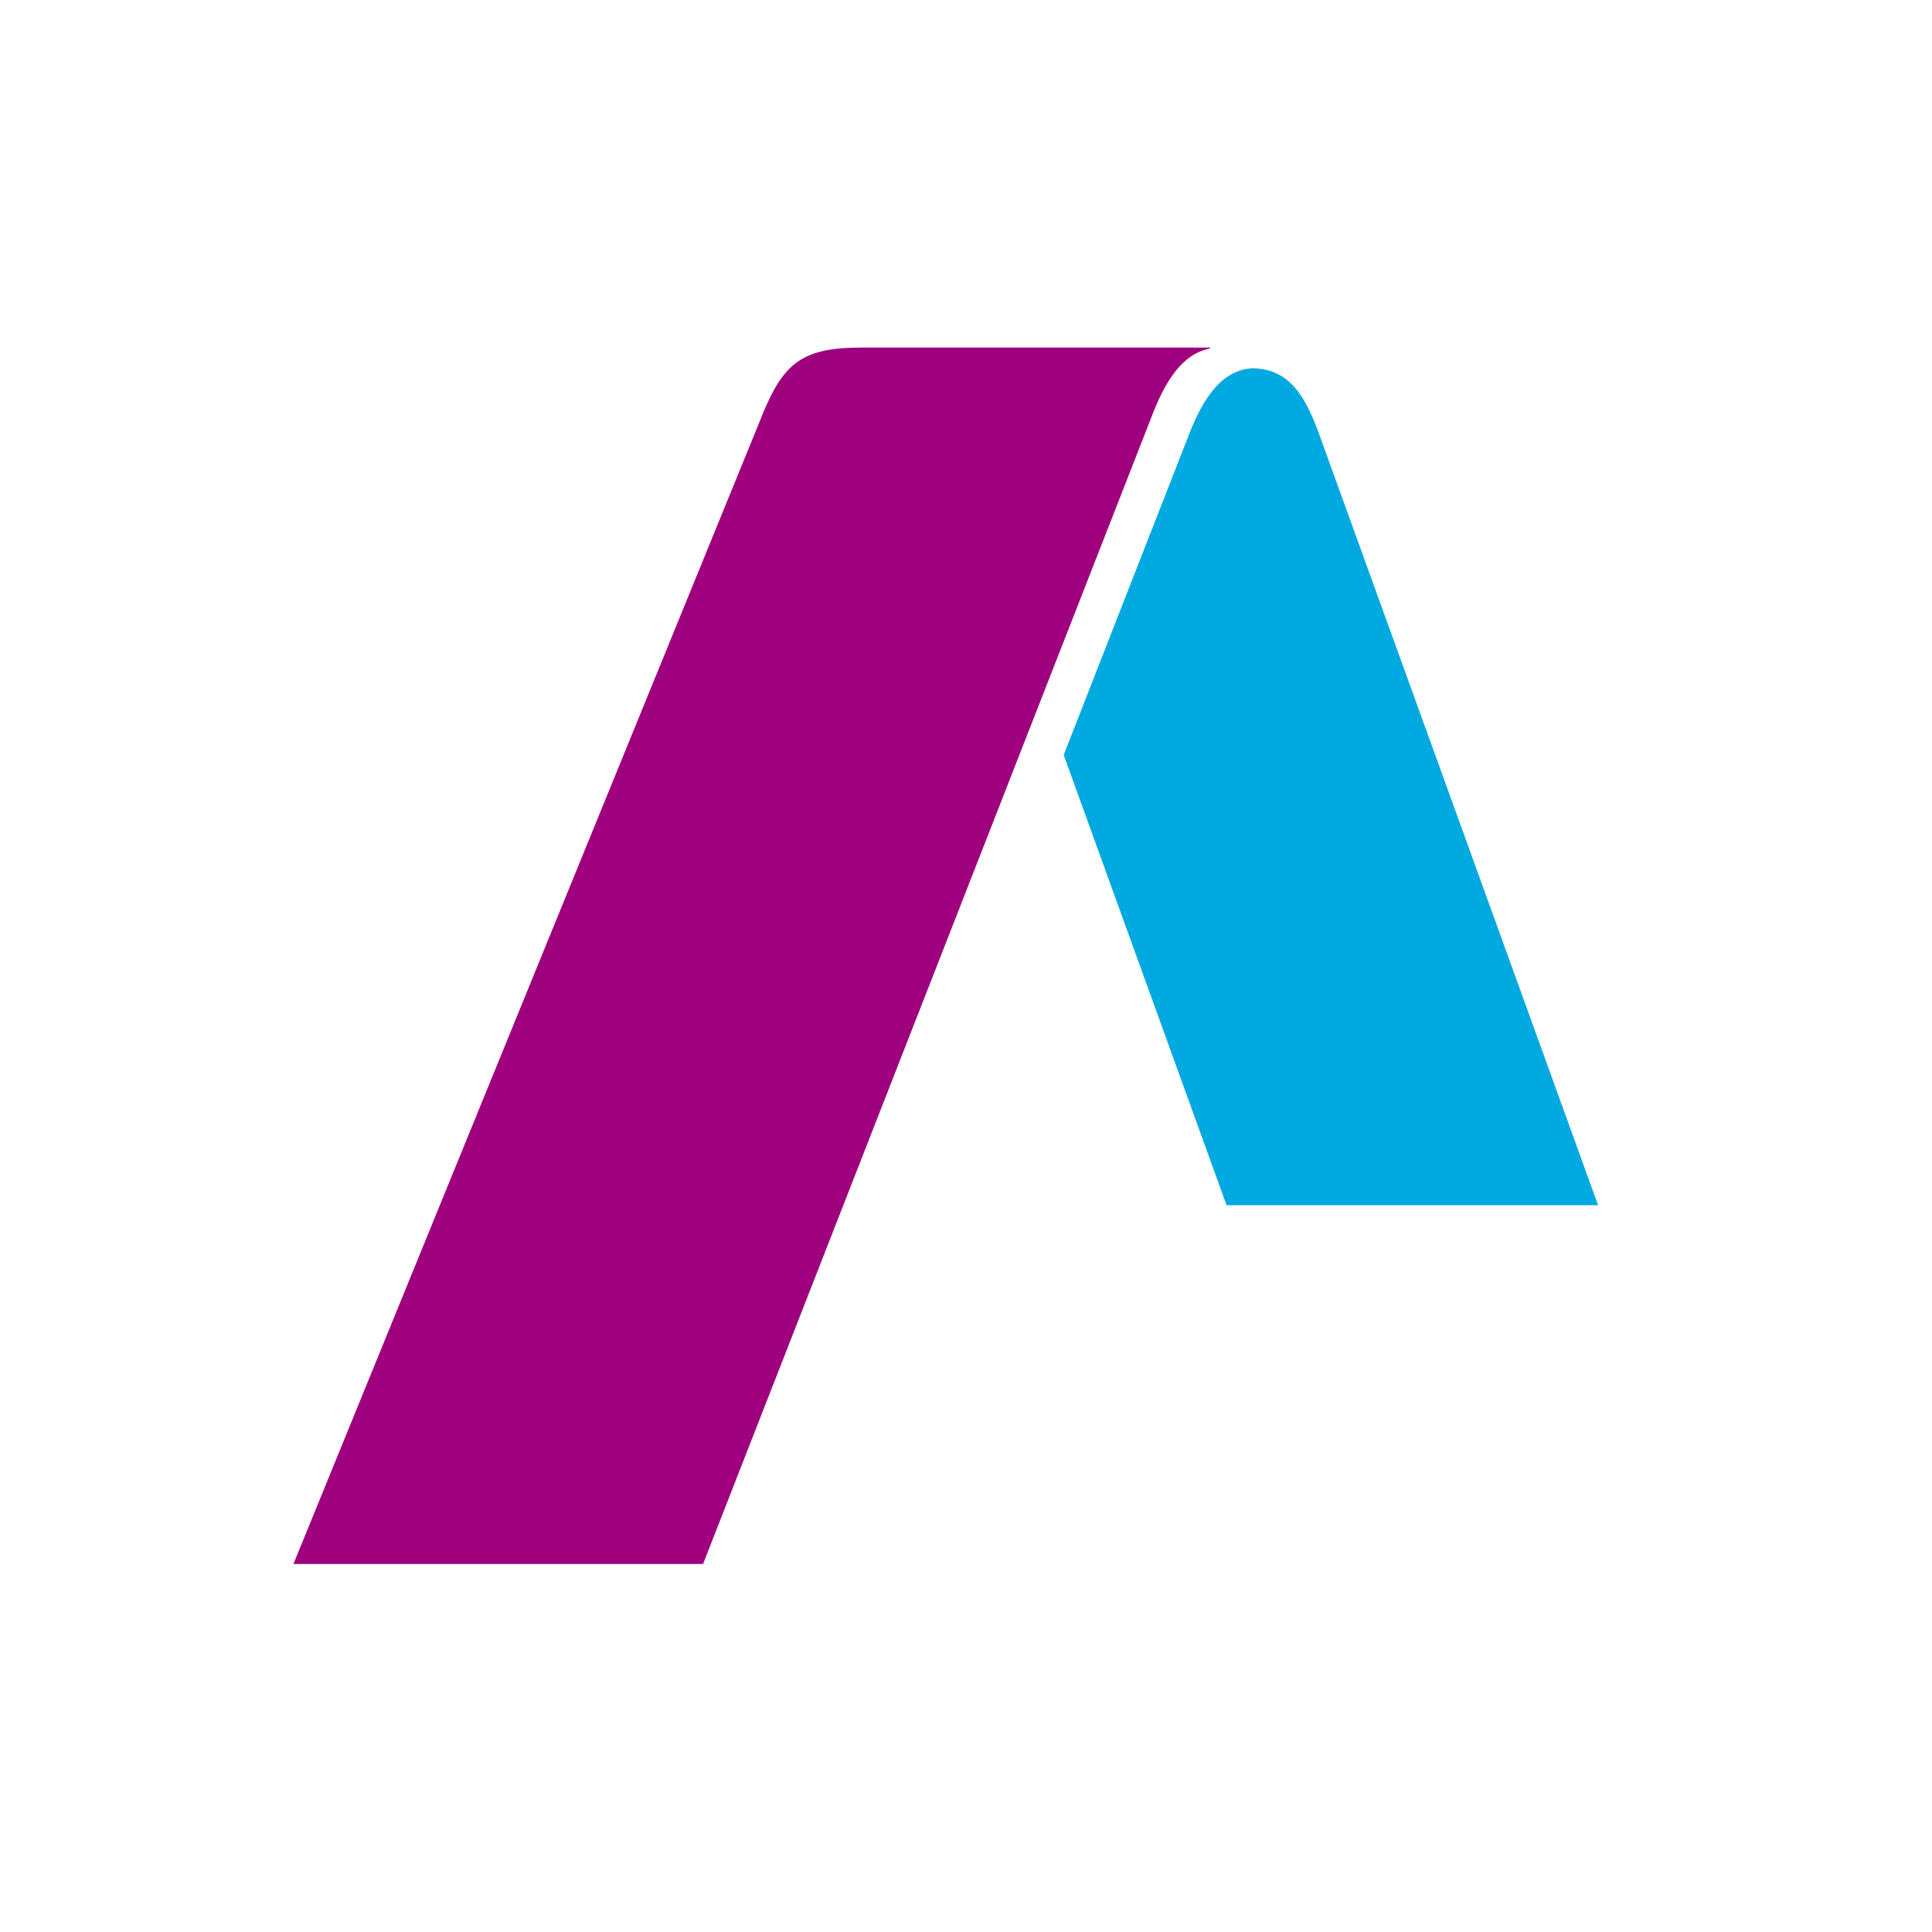 <svg width="42" height="42" viewBox="0 0 42 42" fill="none" xmlns="http://www.w3.org/2000/svg">
<mask id="mask0_542_2380" style="mask-type:alpha" maskUnits="userSpaceOnUse" x="0" y="0" width="42" height="42">
<rect width="42" height="42" fill="#D9D9D9"/>
</mask>
<g mask="url(#mask0_542_2380)">
<path d="M26.294 7.556H18.721C17.352 7.556 16.989 7.949 16.498 9.203L6.379 34H15.284L25.029 9.073C25.334 8.267 25.71 7.692 26.296 7.579C26.302 7.578 26.306 7.575 26.306 7.568C26.306 7.565 26.305 7.562 26.302 7.56C26.3 7.557 26.297 7.556 26.294 7.556Z" fill="#9E007E"/>
<path d="M34.741 26.2C34.741 26.2 28.695 9.483 28.654 9.375L28.651 9.365L28.644 9.347C28.374 8.641 28.042 8.015 27.224 8.005C26.558 8.049 26.148 8.647 25.821 9.514L23.124 16.412L26.664 26.2H34.741Z" fill="#00A9E0"/>
</g>
</svg>
